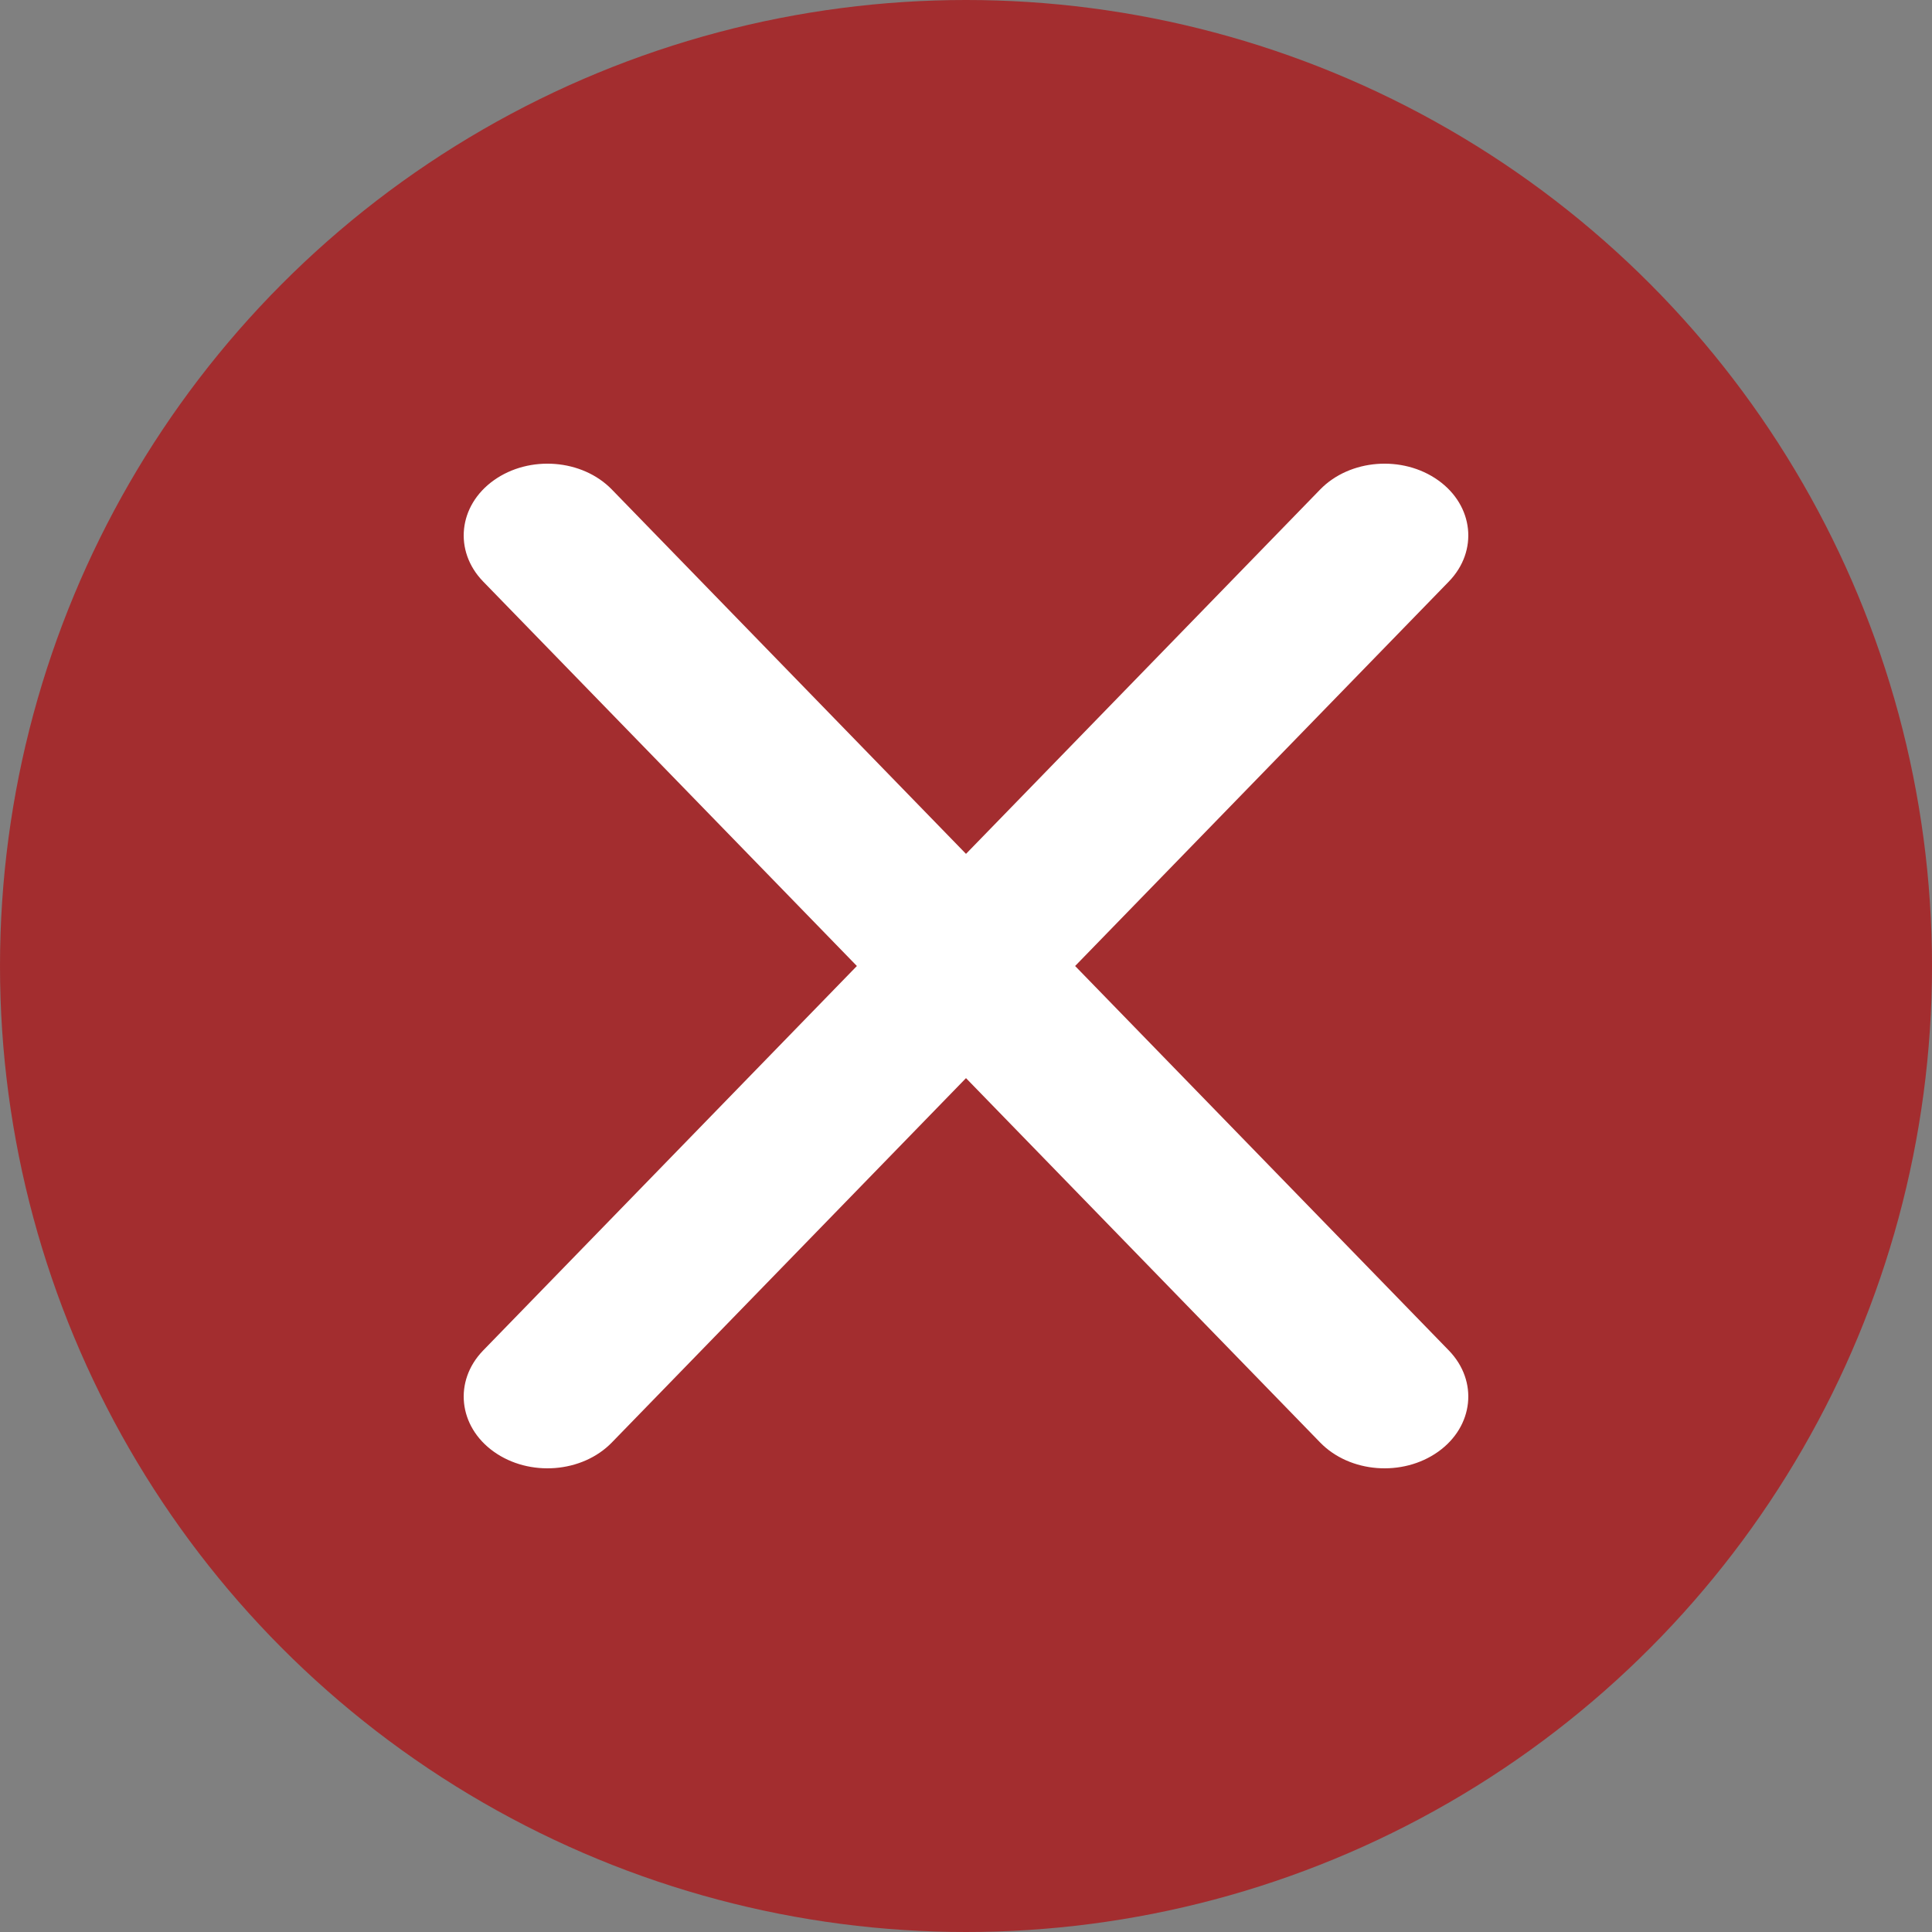 <svg width="25" height="25" viewBox="0 0 25 25" fill="none" xmlns="http://www.w3.org/2000/svg">
<rect x="0" y="0" width="25" height="25" fill="#808080" stroke="none"/>
<circle cx="12.5" cy="12.5" r="12.5" fill="#B30A0D" fill-opacity="0.7"/>
<path d="M18.749 7.524C19.131 7.129 19.07 6.543 18.61 6.215C18.15 5.887 17.466 5.94 17.083 6.334L12.5 11.049L7.917 6.334C7.534 5.94 6.85 5.887 6.39 6.215C5.93 6.543 5.869 7.129 6.251 7.524L11.088 12.5L6.251 17.476C5.869 17.871 5.93 18.457 6.39 18.785C6.85 19.113 7.534 19.06 7.917 18.666L12.5 13.951L17.083 18.666C17.466 19.06 18.15 19.113 18.61 18.785C19.07 18.457 19.131 17.871 18.749 17.476L13.912 12.5L18.749 7.524Z" fill="white"/>
</svg>
